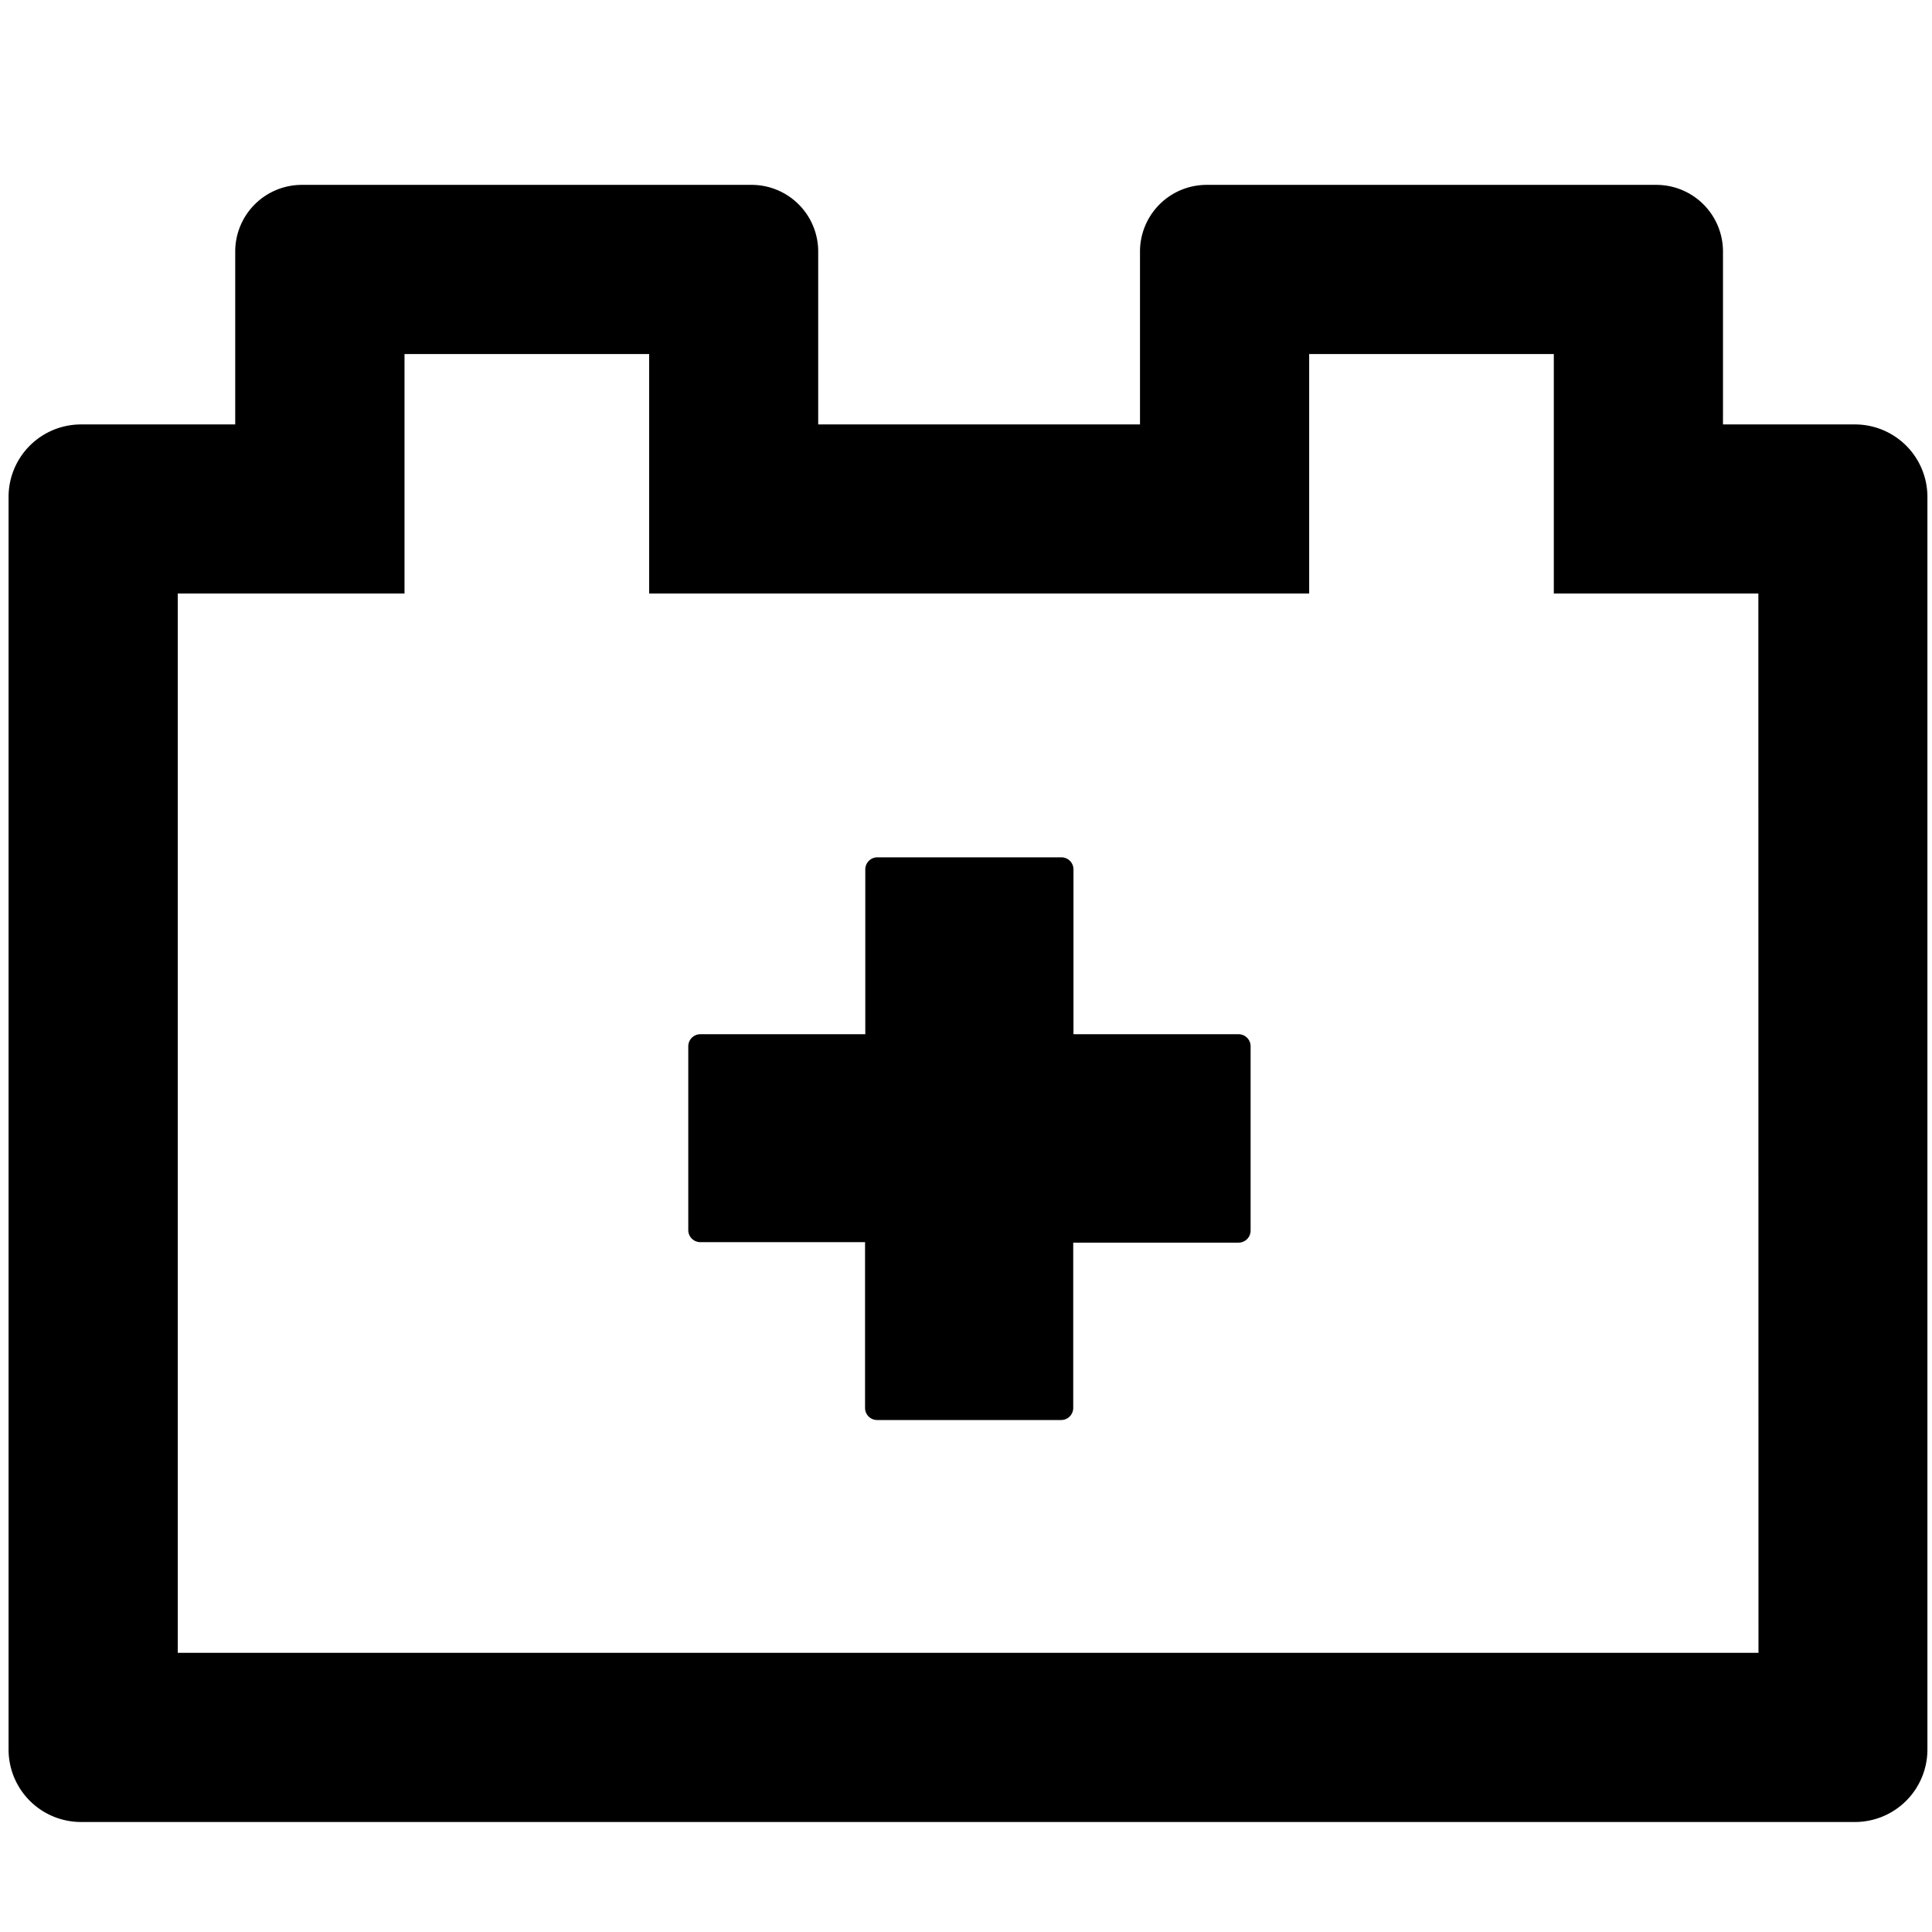 <svg xmlns="http://www.w3.org/2000/svg" viewBox="0 0 16 16" aria-labelledby="title" role="img" class="symbol symbol-add-ons-outline"><title id="title">add-ons-outline icon</title><g data-name="Layer 1"><path class="cls-1" d="M15.363 3.515h-1.094V2.083a.552.552 0 0 0-.552-.552H9.993a.552.552 0 0 0-.552.552v1.432H6.776V2.083a.552.552 0 0 0-.552-.552H2.5a.552.552 0 0 0-.552.552v1.432H.671a.6.6 0 0 0-.6.6v10.374a.6.6 0 0 0 .6.6h14.691a.6.6 0 0 0 .6-.6V4.115a.6.6 0 0 0-.599-.6zm-.8 10.173H1.472V4.915H3.35V2.932h2.026v1.983h5.466V2.932h2.026v1.983h1.694z" role="presentation"/><path class="cls-1" d="M10.259 8.565H8.89V7.2a.1.1 0 0 0-.1-.1H7.266a.1.1 0 0 0-.1.1v1.365H5.8a.1.1 0 0 0-.1.1v1.522a.1.1 0 0 0 .1.1h1.364v1.373a.1.1 0 0 0 .1.1h1.524a.1.1 0 0 0 .1-.1v-1.369h1.369a.1.1 0 0 0 .1-.1V8.667a.1.1 0 0 0-.098-.102z" role="presentation"/></g></svg>